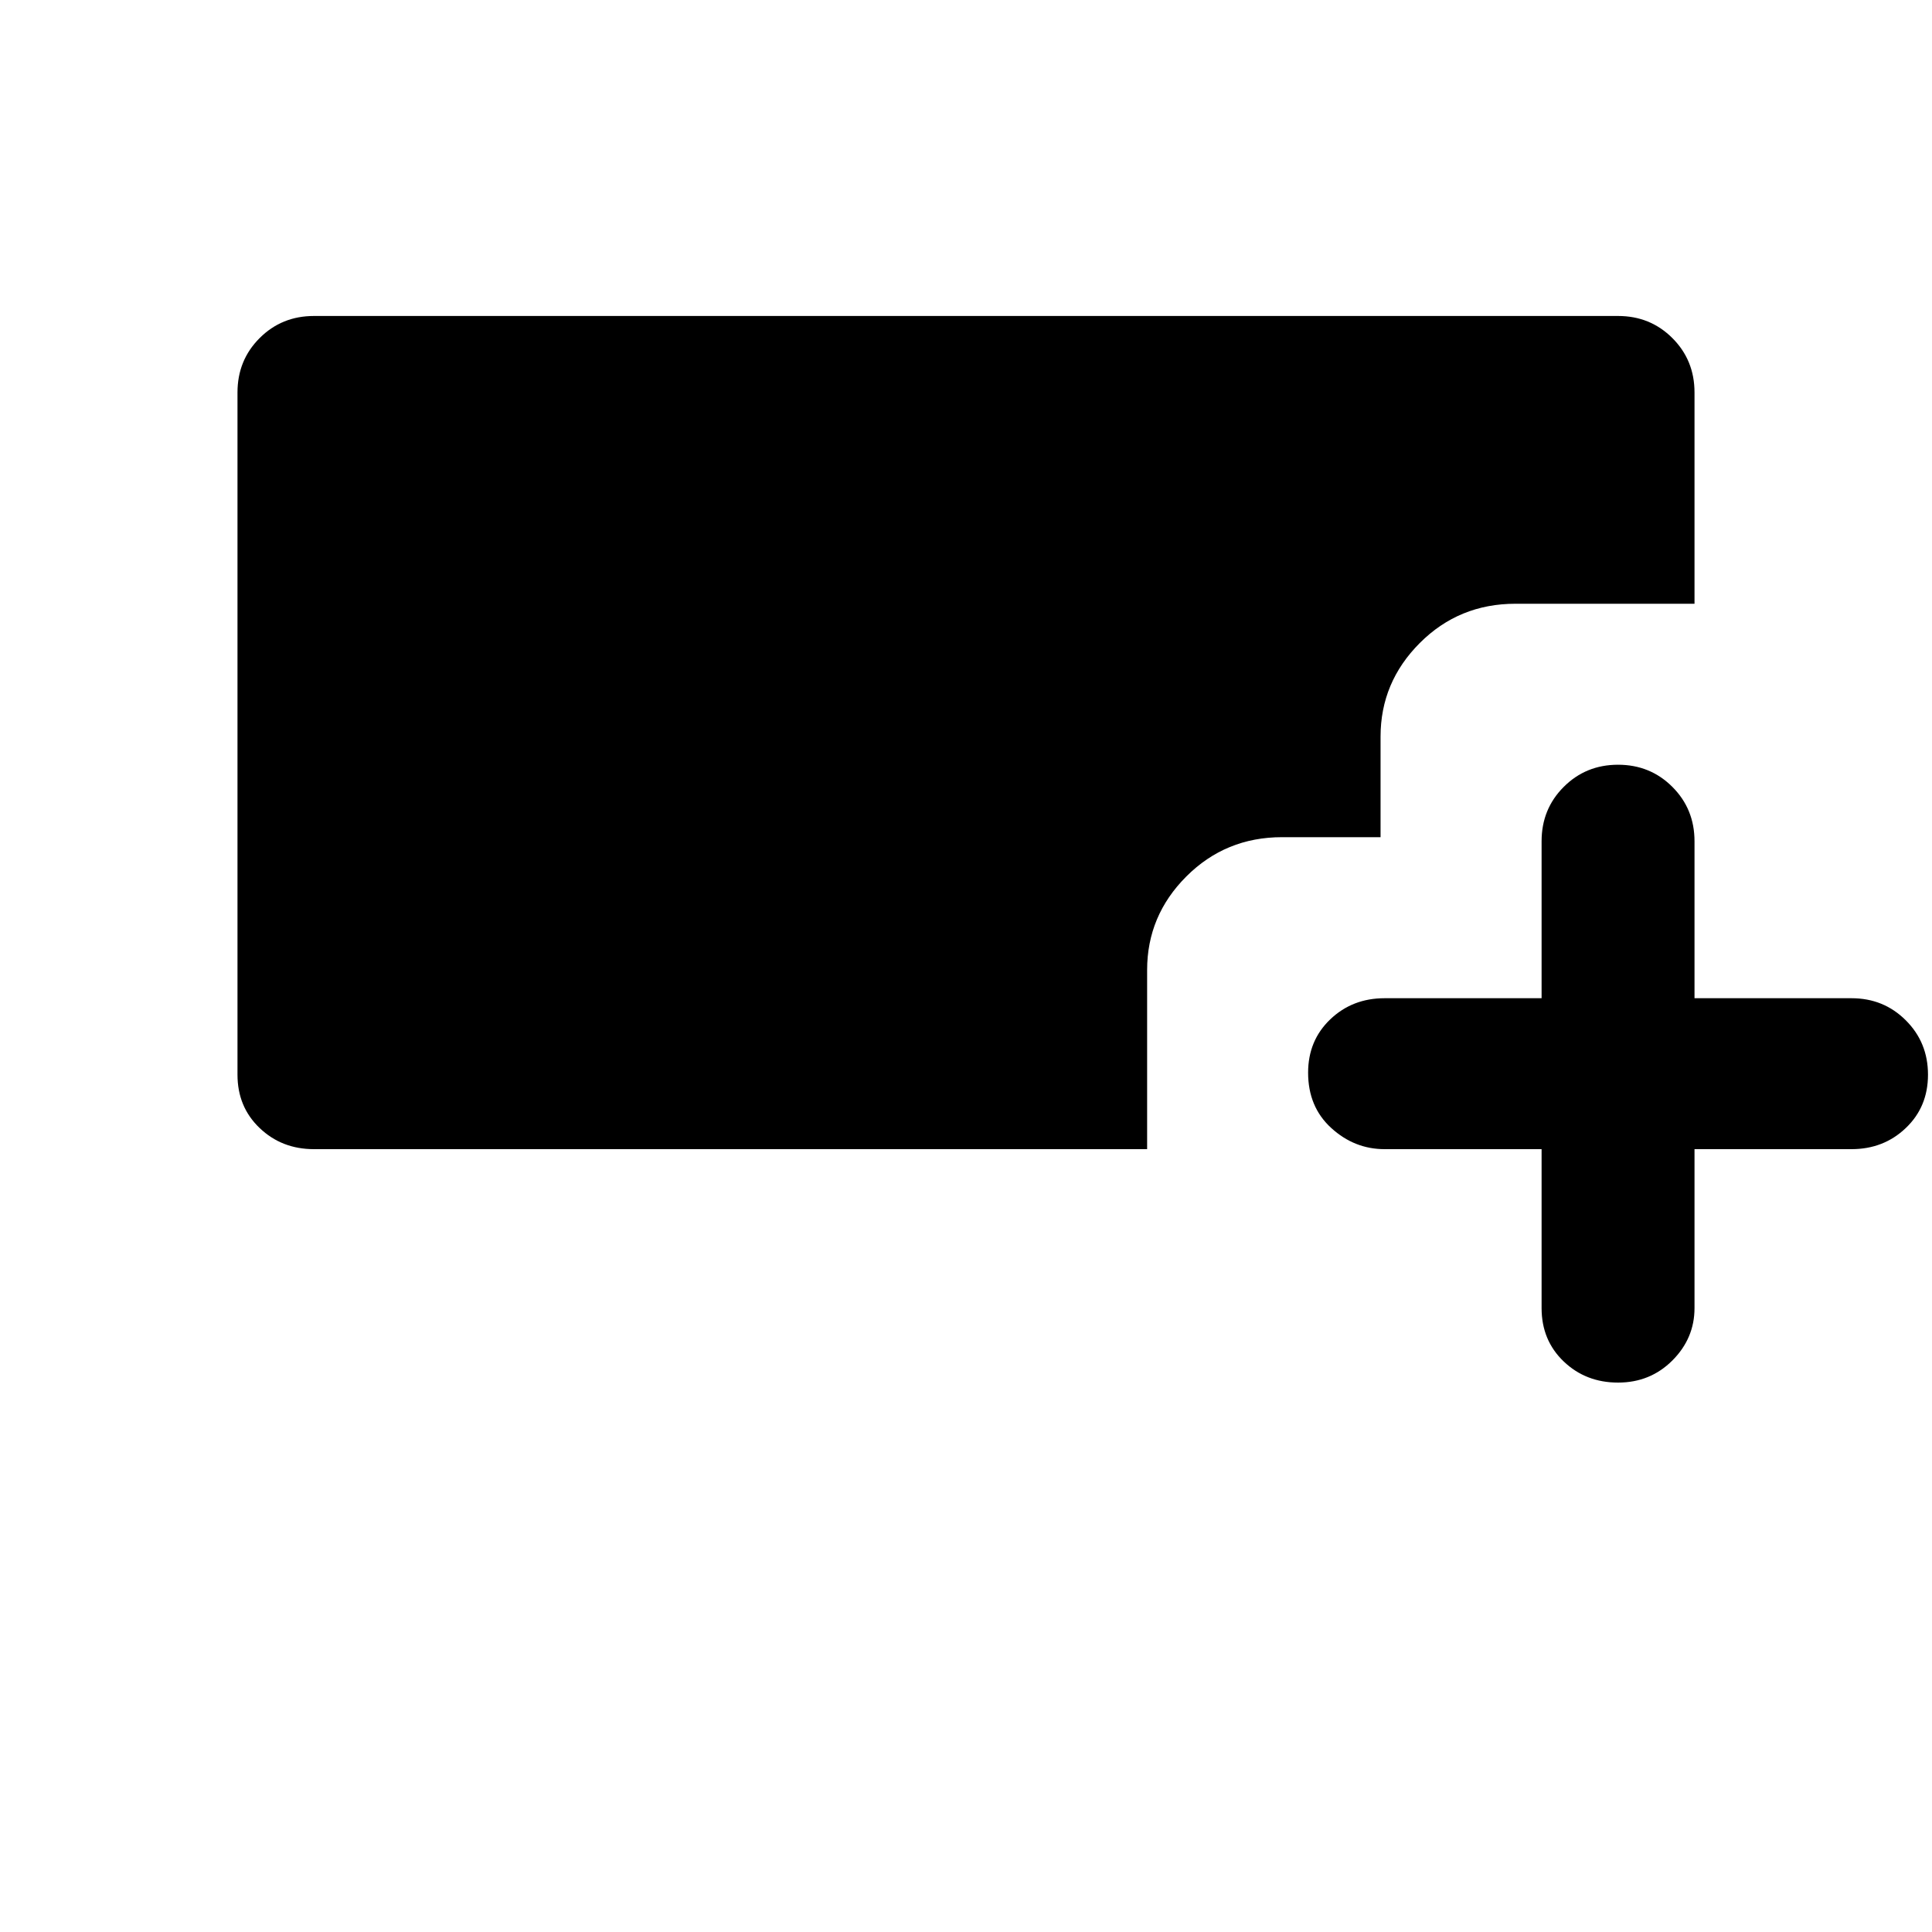<svg xmlns="http://www.w3.org/2000/svg" height="40" width="40"><path d="M33.5 28.625q-.667 0-1.125-.437-.458-.438-.458-1.105v-3.291h-3.25q-.625 0-1.105-.438-.479-.437-.479-1.146 0-.666.459-1.104.458-.437 1.125-.437h3.25v-3.25q0-.667.458-1.125.458-.459 1.125-.459t1.125.459q.458.458.458 1.125v3.25h3.25q.667 0 1.125.458.459.458.459 1.125t-.459 1.104q-.458.438-1.125.438h-3.25v3.291q0 .625-.458 1.084-.458.458-1.125.458Zm-27-4.833q-.667 0-1.125-.438-.458-.437-.458-1.104V8.125q0-.667.458-1.125.458-.458 1.125-.458h27q.667 0 1.125.458.458.458.458 1.125V12.5h-3.708q-1.167 0-1.979.812-.813.813-.813 1.938v2.083h-2.041q-1.167 0-1.98.813-.812.812-.812 1.937v3.709Z"/></svg>